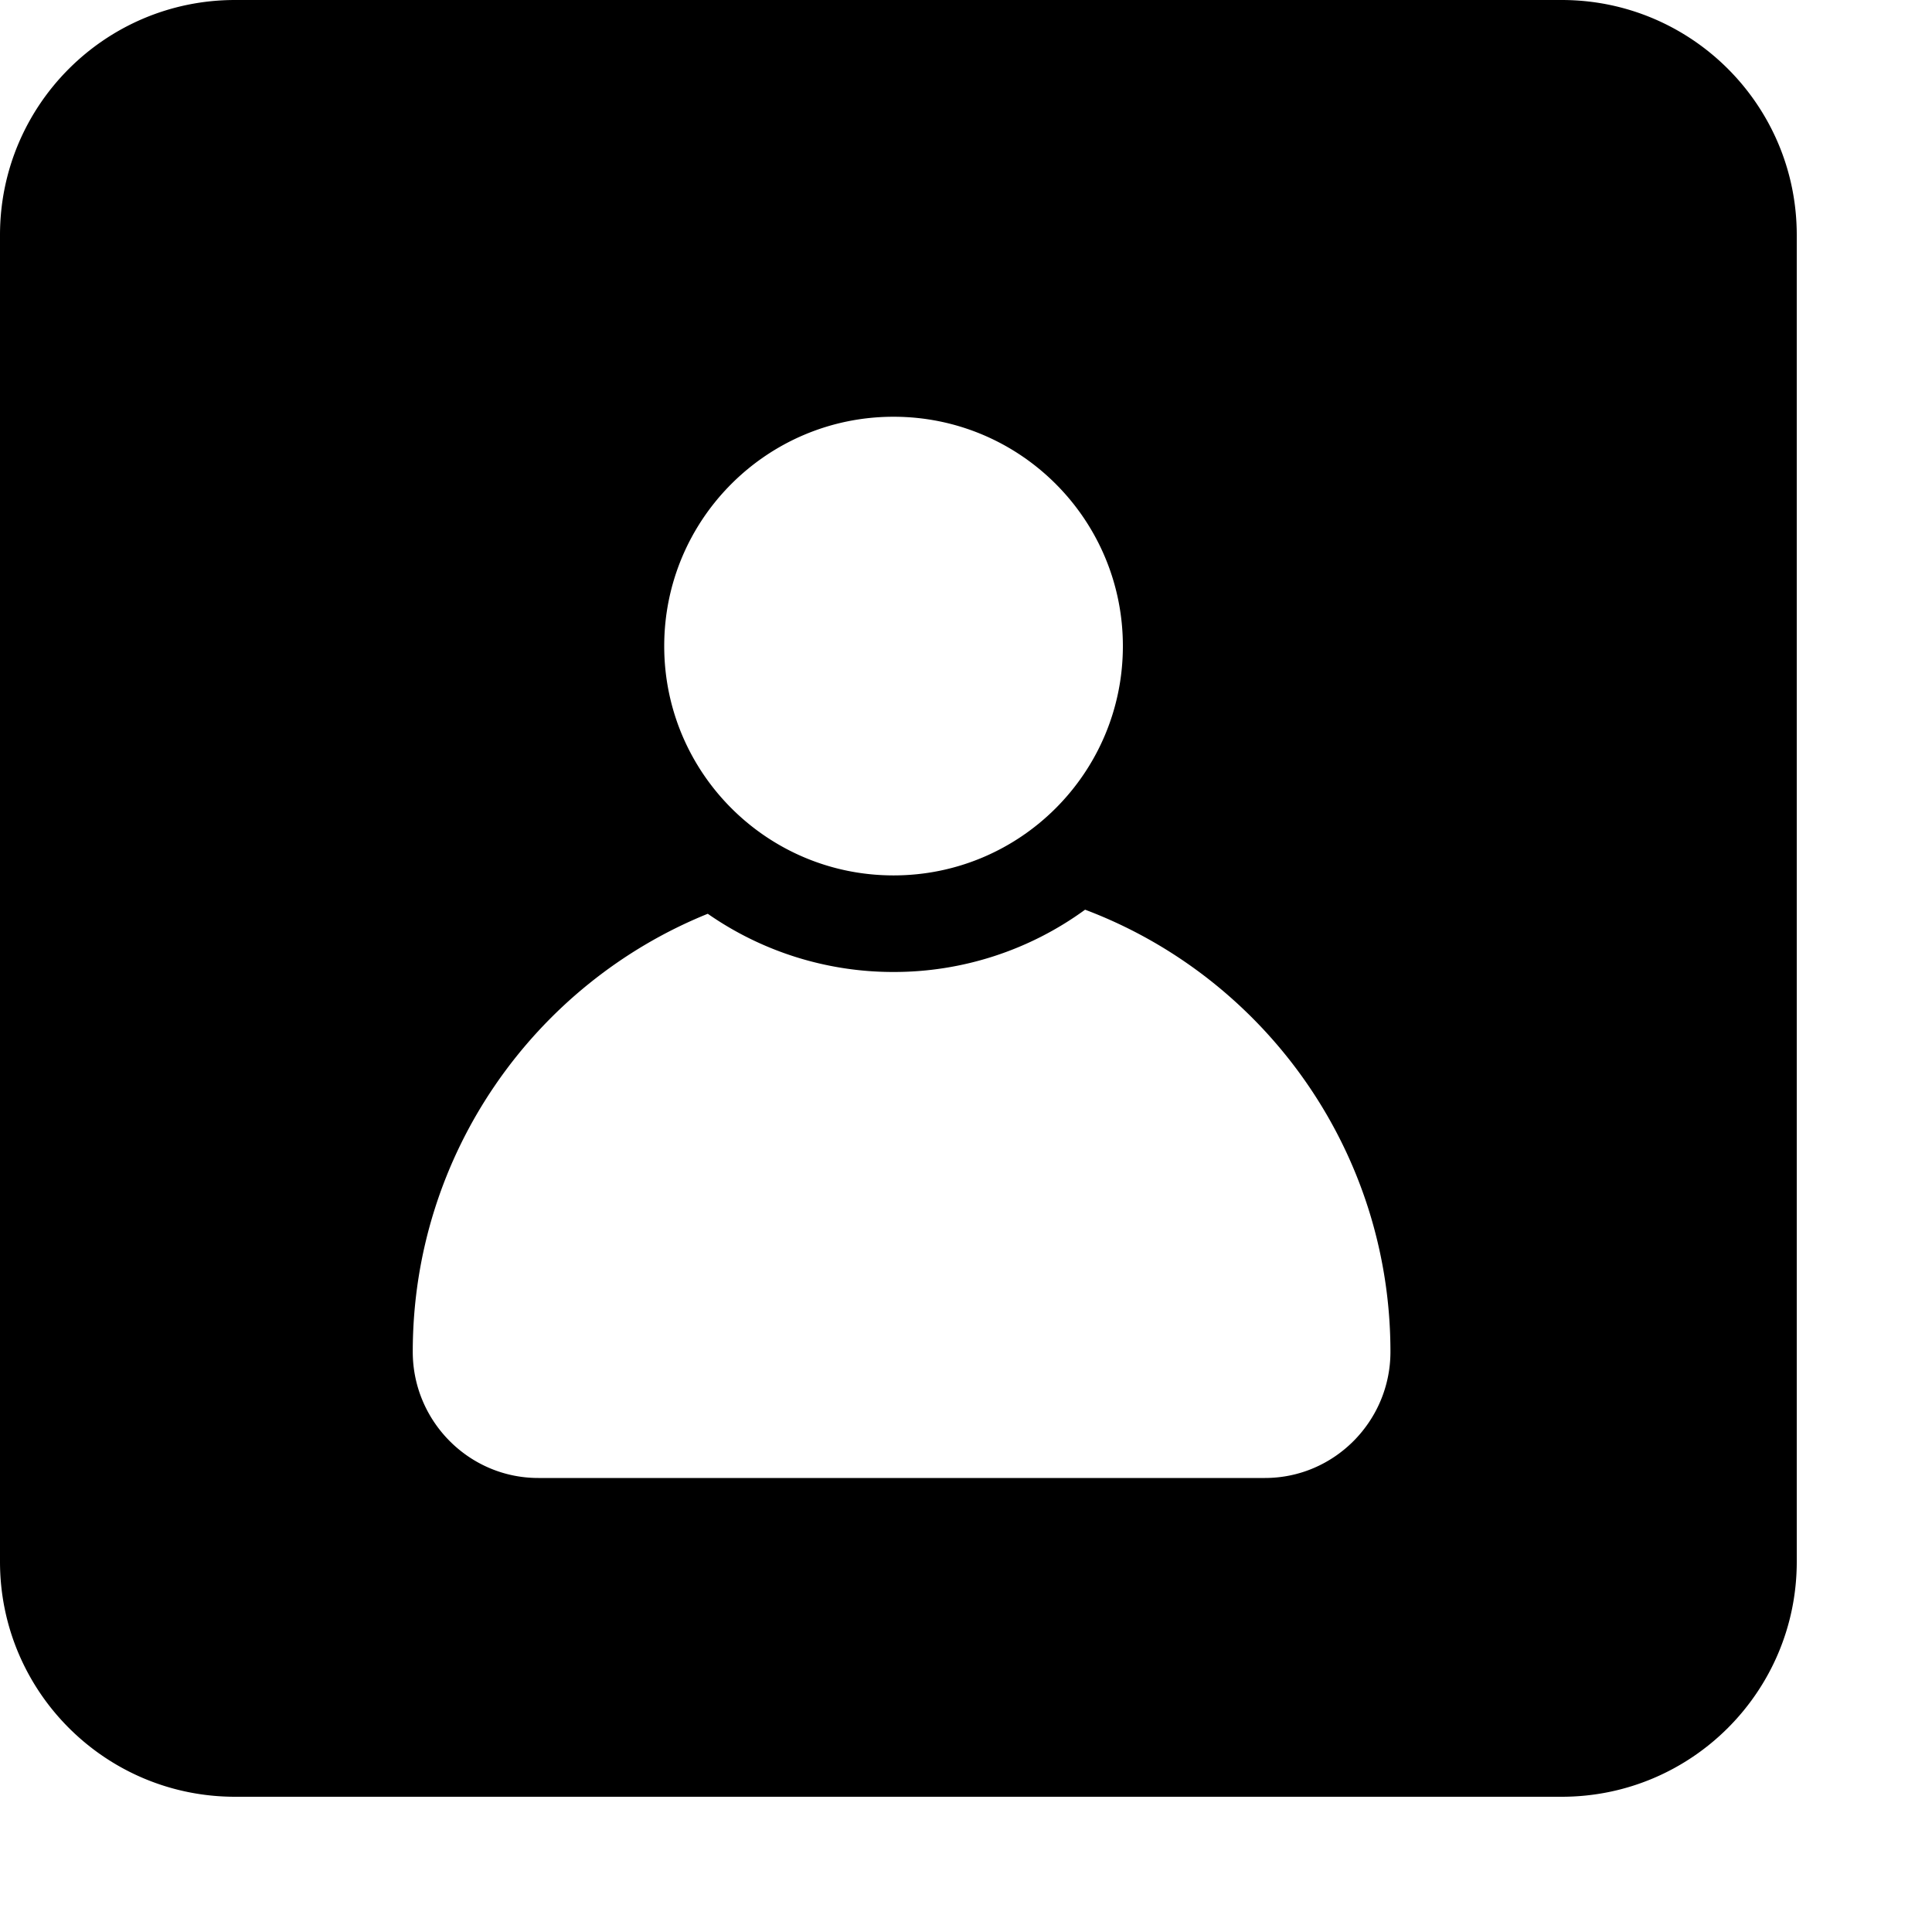 <svg xmlns="http://www.w3.org/2000/svg" viewBox="0 0 200 200"><path d="M186 24.333C186 10.894 175.106 0 161.667 0H24.333C10.894 0 0 10.894 0 24.333v137.333C0 175.106 10.894 186 24.333 186h137.333c13.44 0 24.334-10.894 24.334-24.333V24.333zM92.5 43.142c13.111 0 23.74 10.629 23.74 23.74 0 13.112-10.629 23.74-23.74 23.74s-23.74-10.629-23.74-23.74c0-13.111 10.629-23.74 23.74-23.74zM130.949 153H55.717c-7.173 0-12.988-5.888-12.988-13.061 0-20.497 12.636-38.106 30.539-45.345a33.568 33.568 0 0 0 19.233 6.025 33.57 33.57 0 0 0 19.827-6.448c18.469 6.962 31.61 24.863 31.61 45.768 0 7.173-5.815 13.061-12.989 13.061z"/></svg>